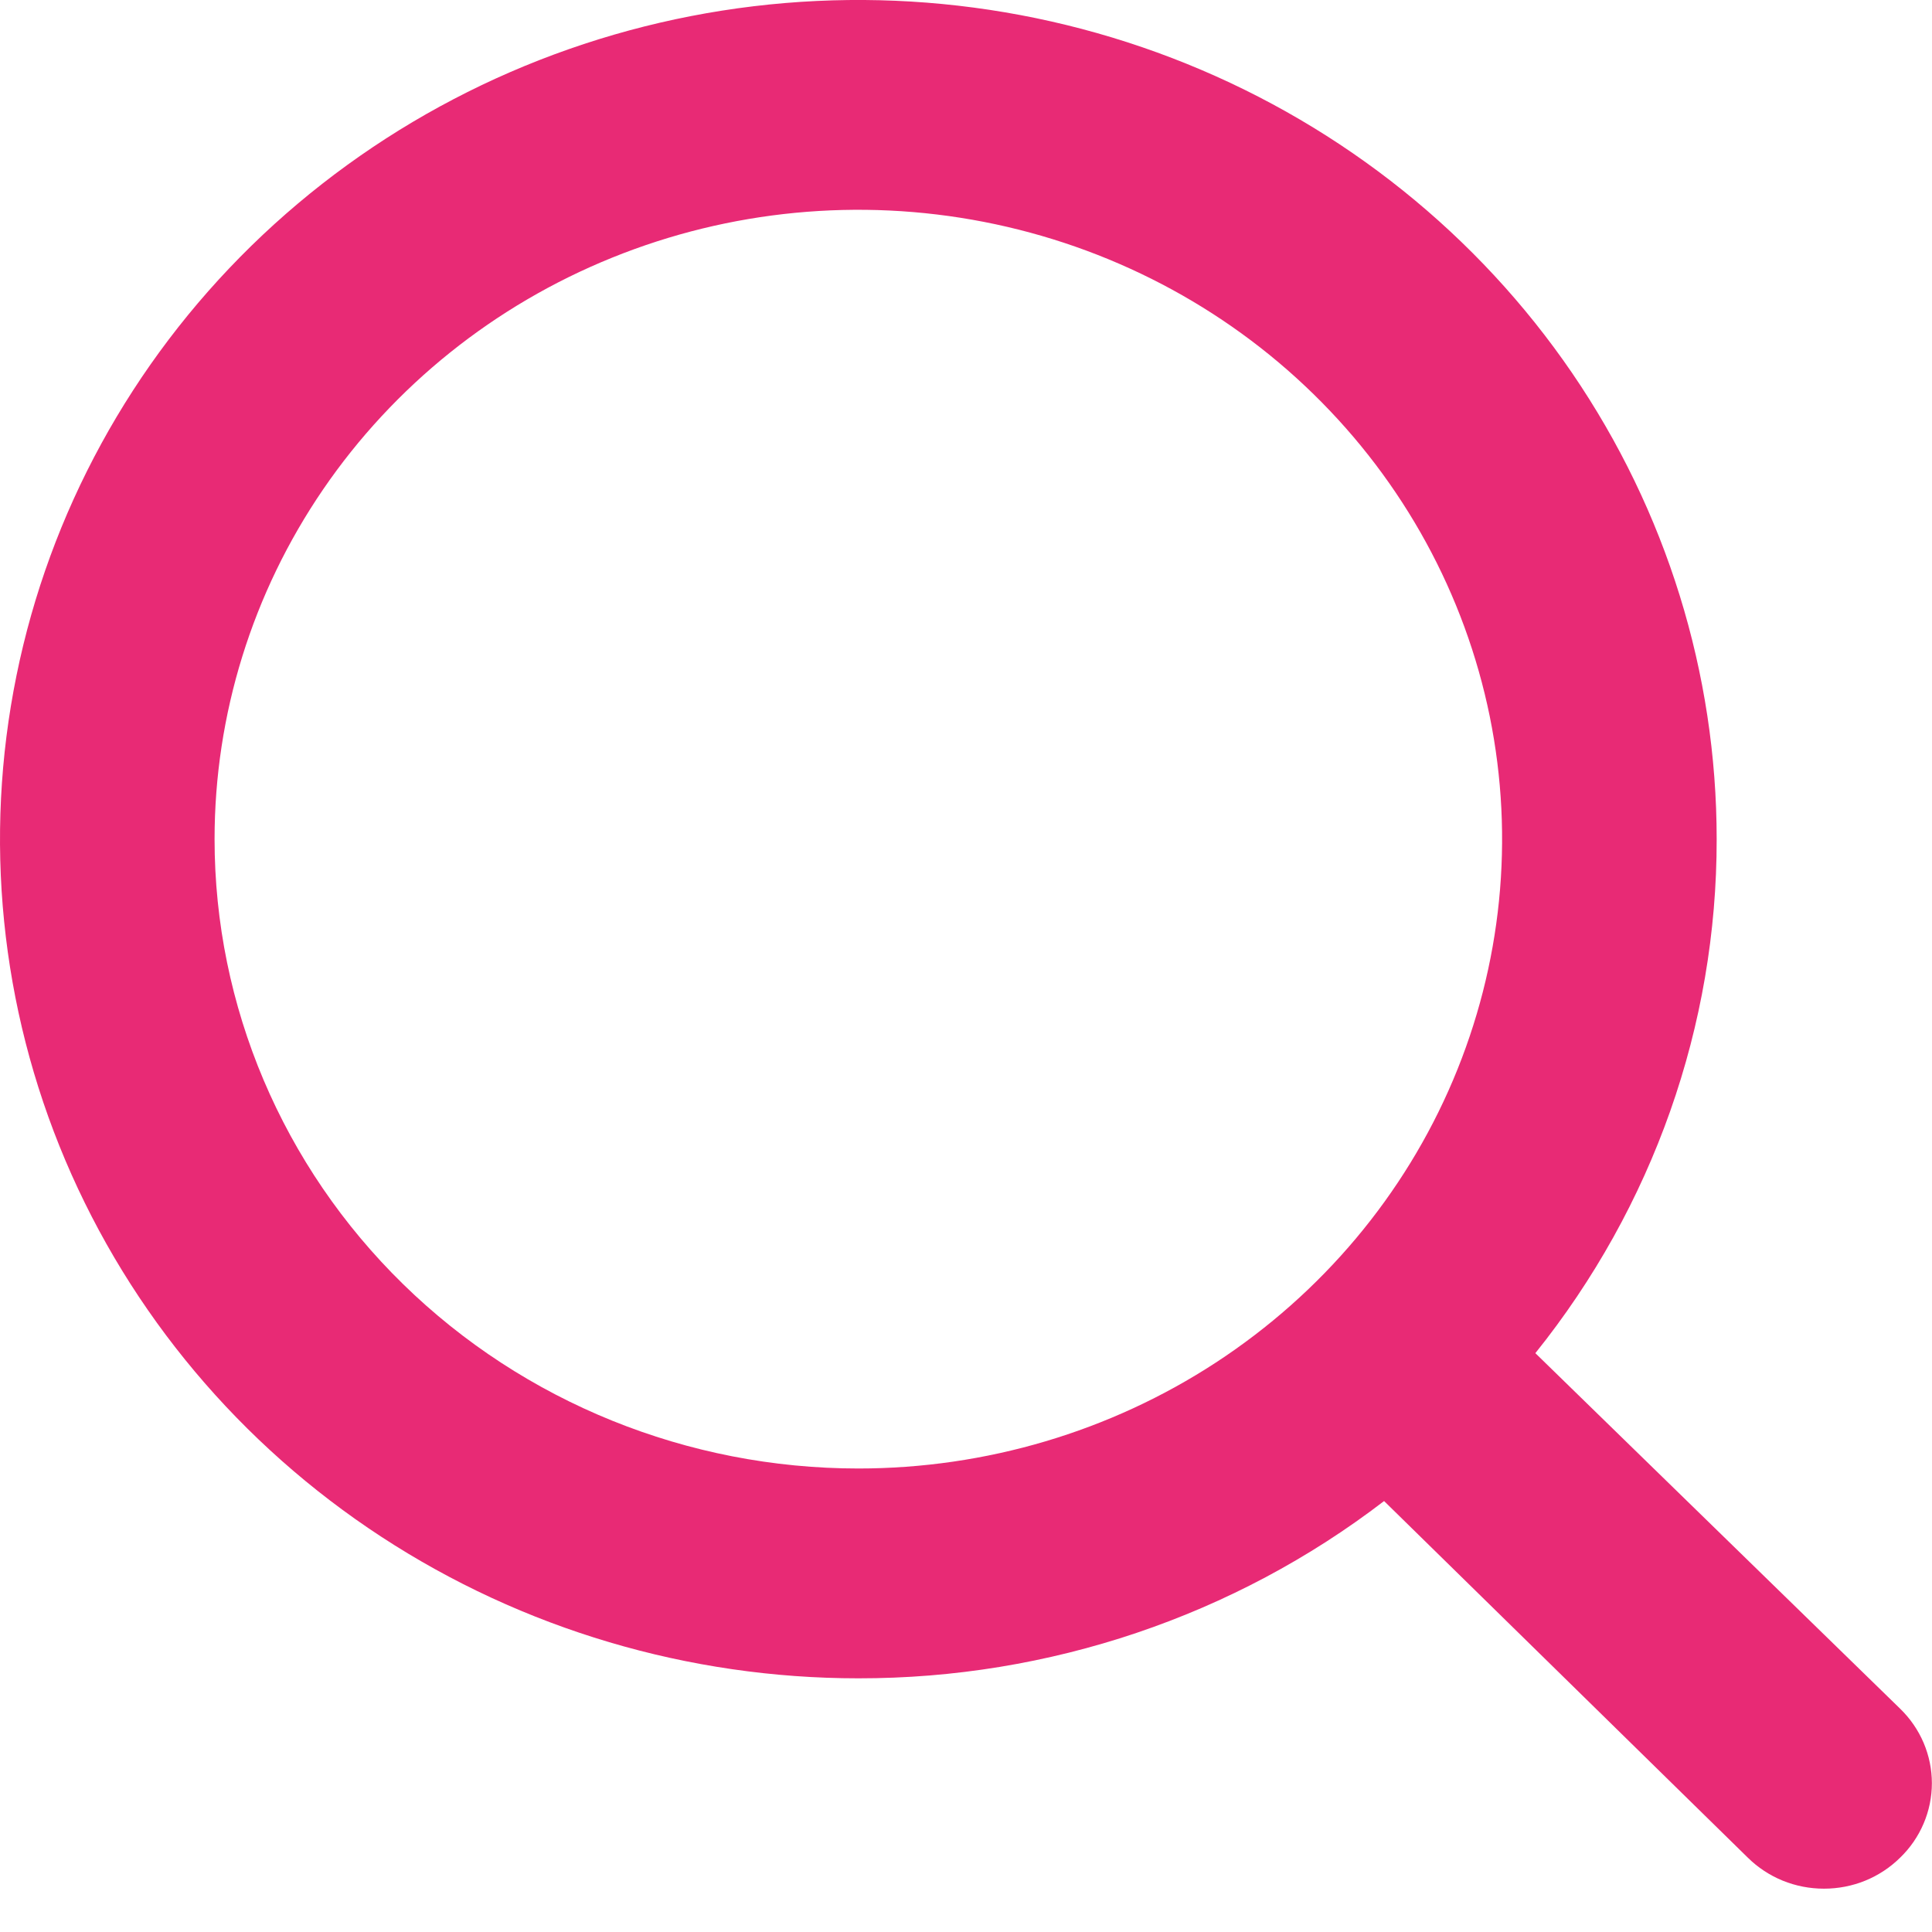 <svg width="33" height="33" viewBox="0 0 33 33" fill="none" xmlns="http://www.w3.org/2000/svg">
<path d="M32.456 29.186L26.225 23.113C28.235 20.609 29.326 17.517 29.322 14.333C29.322 11.498 28.462 8.727 26.852 6.37C25.241 4.013 22.951 2.176 20.272 1.091C17.593 0.006 14.645 -0.278 11.801 0.275C8.957 0.828 6.345 2.194 4.294 4.198C2.244 6.203 0.847 8.757 0.282 11.537C-0.284 14.317 0.006 17.199 1.116 19.819C2.226 22.438 4.105 24.676 6.516 26.251C8.927 27.826 11.761 28.667 14.661 28.667C17.917 28.671 21.08 27.604 23.641 25.639L29.854 31.73C30.024 31.898 30.227 32.032 30.45 32.123C30.674 32.214 30.913 32.26 31.155 32.26C31.397 32.26 31.636 32.214 31.86 32.123C32.083 32.032 32.286 31.898 32.456 31.73C32.628 31.564 32.764 31.366 32.857 31.147C32.95 30.929 32.998 30.695 32.998 30.458C32.998 30.222 32.95 29.988 32.857 29.769C32.764 29.551 32.628 29.353 32.456 29.186ZM3.665 14.333C3.665 12.207 4.31 10.129 5.518 8.361C6.727 6.593 8.444 5.215 10.453 4.402C12.463 3.588 14.673 3.375 16.806 3.79C18.939 4.205 20.899 5.229 22.436 6.732C23.974 8.235 25.021 10.151 25.446 12.236C25.87 14.321 25.652 16.483 24.82 18.447C23.988 20.412 22.578 22.09 20.77 23.272C18.962 24.453 16.836 25.083 14.661 25.083C11.745 25.083 8.948 23.951 6.886 21.935C4.824 19.919 3.665 17.184 3.665 14.333Z" fill="#E82A75"/>
</svg>
